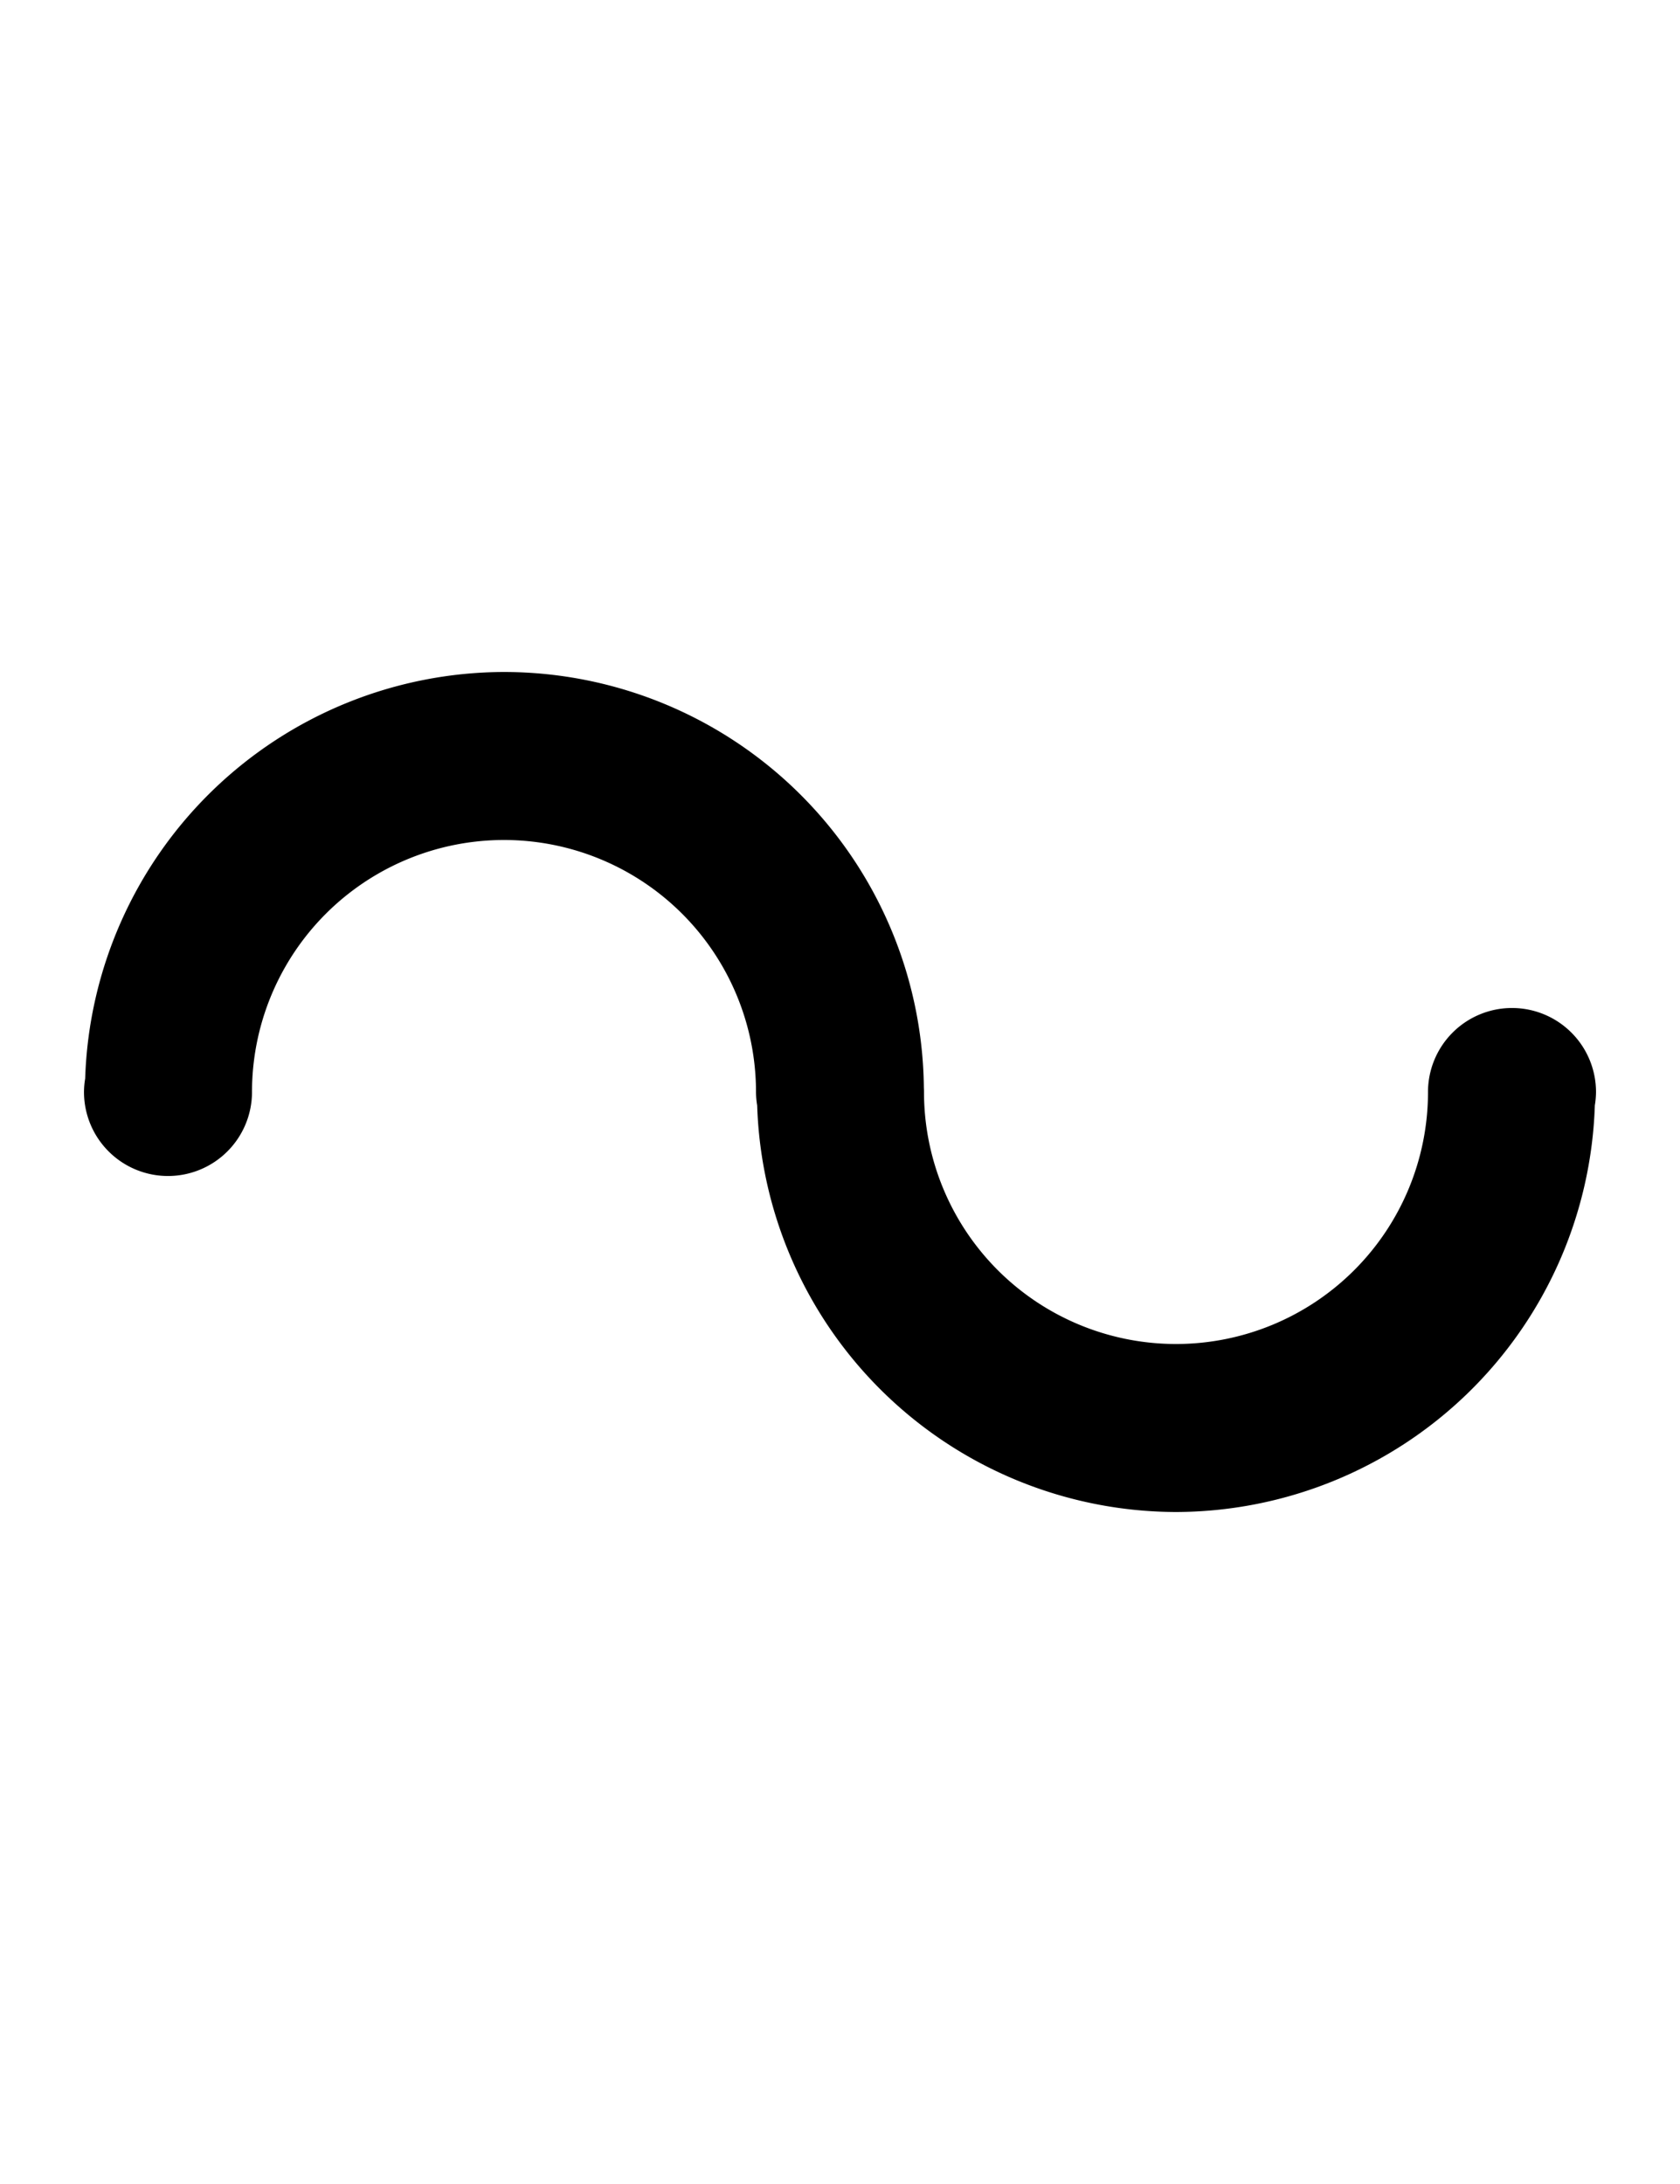 <svg width="500" height="650" xmlns="http://www.w3.org/2000/svg" xmlns:svg="http://www.w3.org/2000/svg">
   <path
      d="M 150 200 A 125 125 0 0 0 25.35 321 A 25 25 0 0 0 25 325 A 25 25 0 0 0 50 350 A 25 25 0 0 0 75 325 A 75 75 0 0 1 150 250 A 75 75 0 0 1 225 325 A 25 25 0 0 0 225.35 329 A 125 125 0 0 0 350 450 A 125 125 0 0 0 474.65 329 A 25 25 0 0 0 475 325 A 25 25 0 0 0 450 300 A 25 25 0 0 0 425 325 A 75 75 0 0 1 350 400 A 75 75 0 0 1 275 325 A 25 25 0 0 0 274.957 323.598 A 125 125 0 0 0 150 200 z " />
</svg>